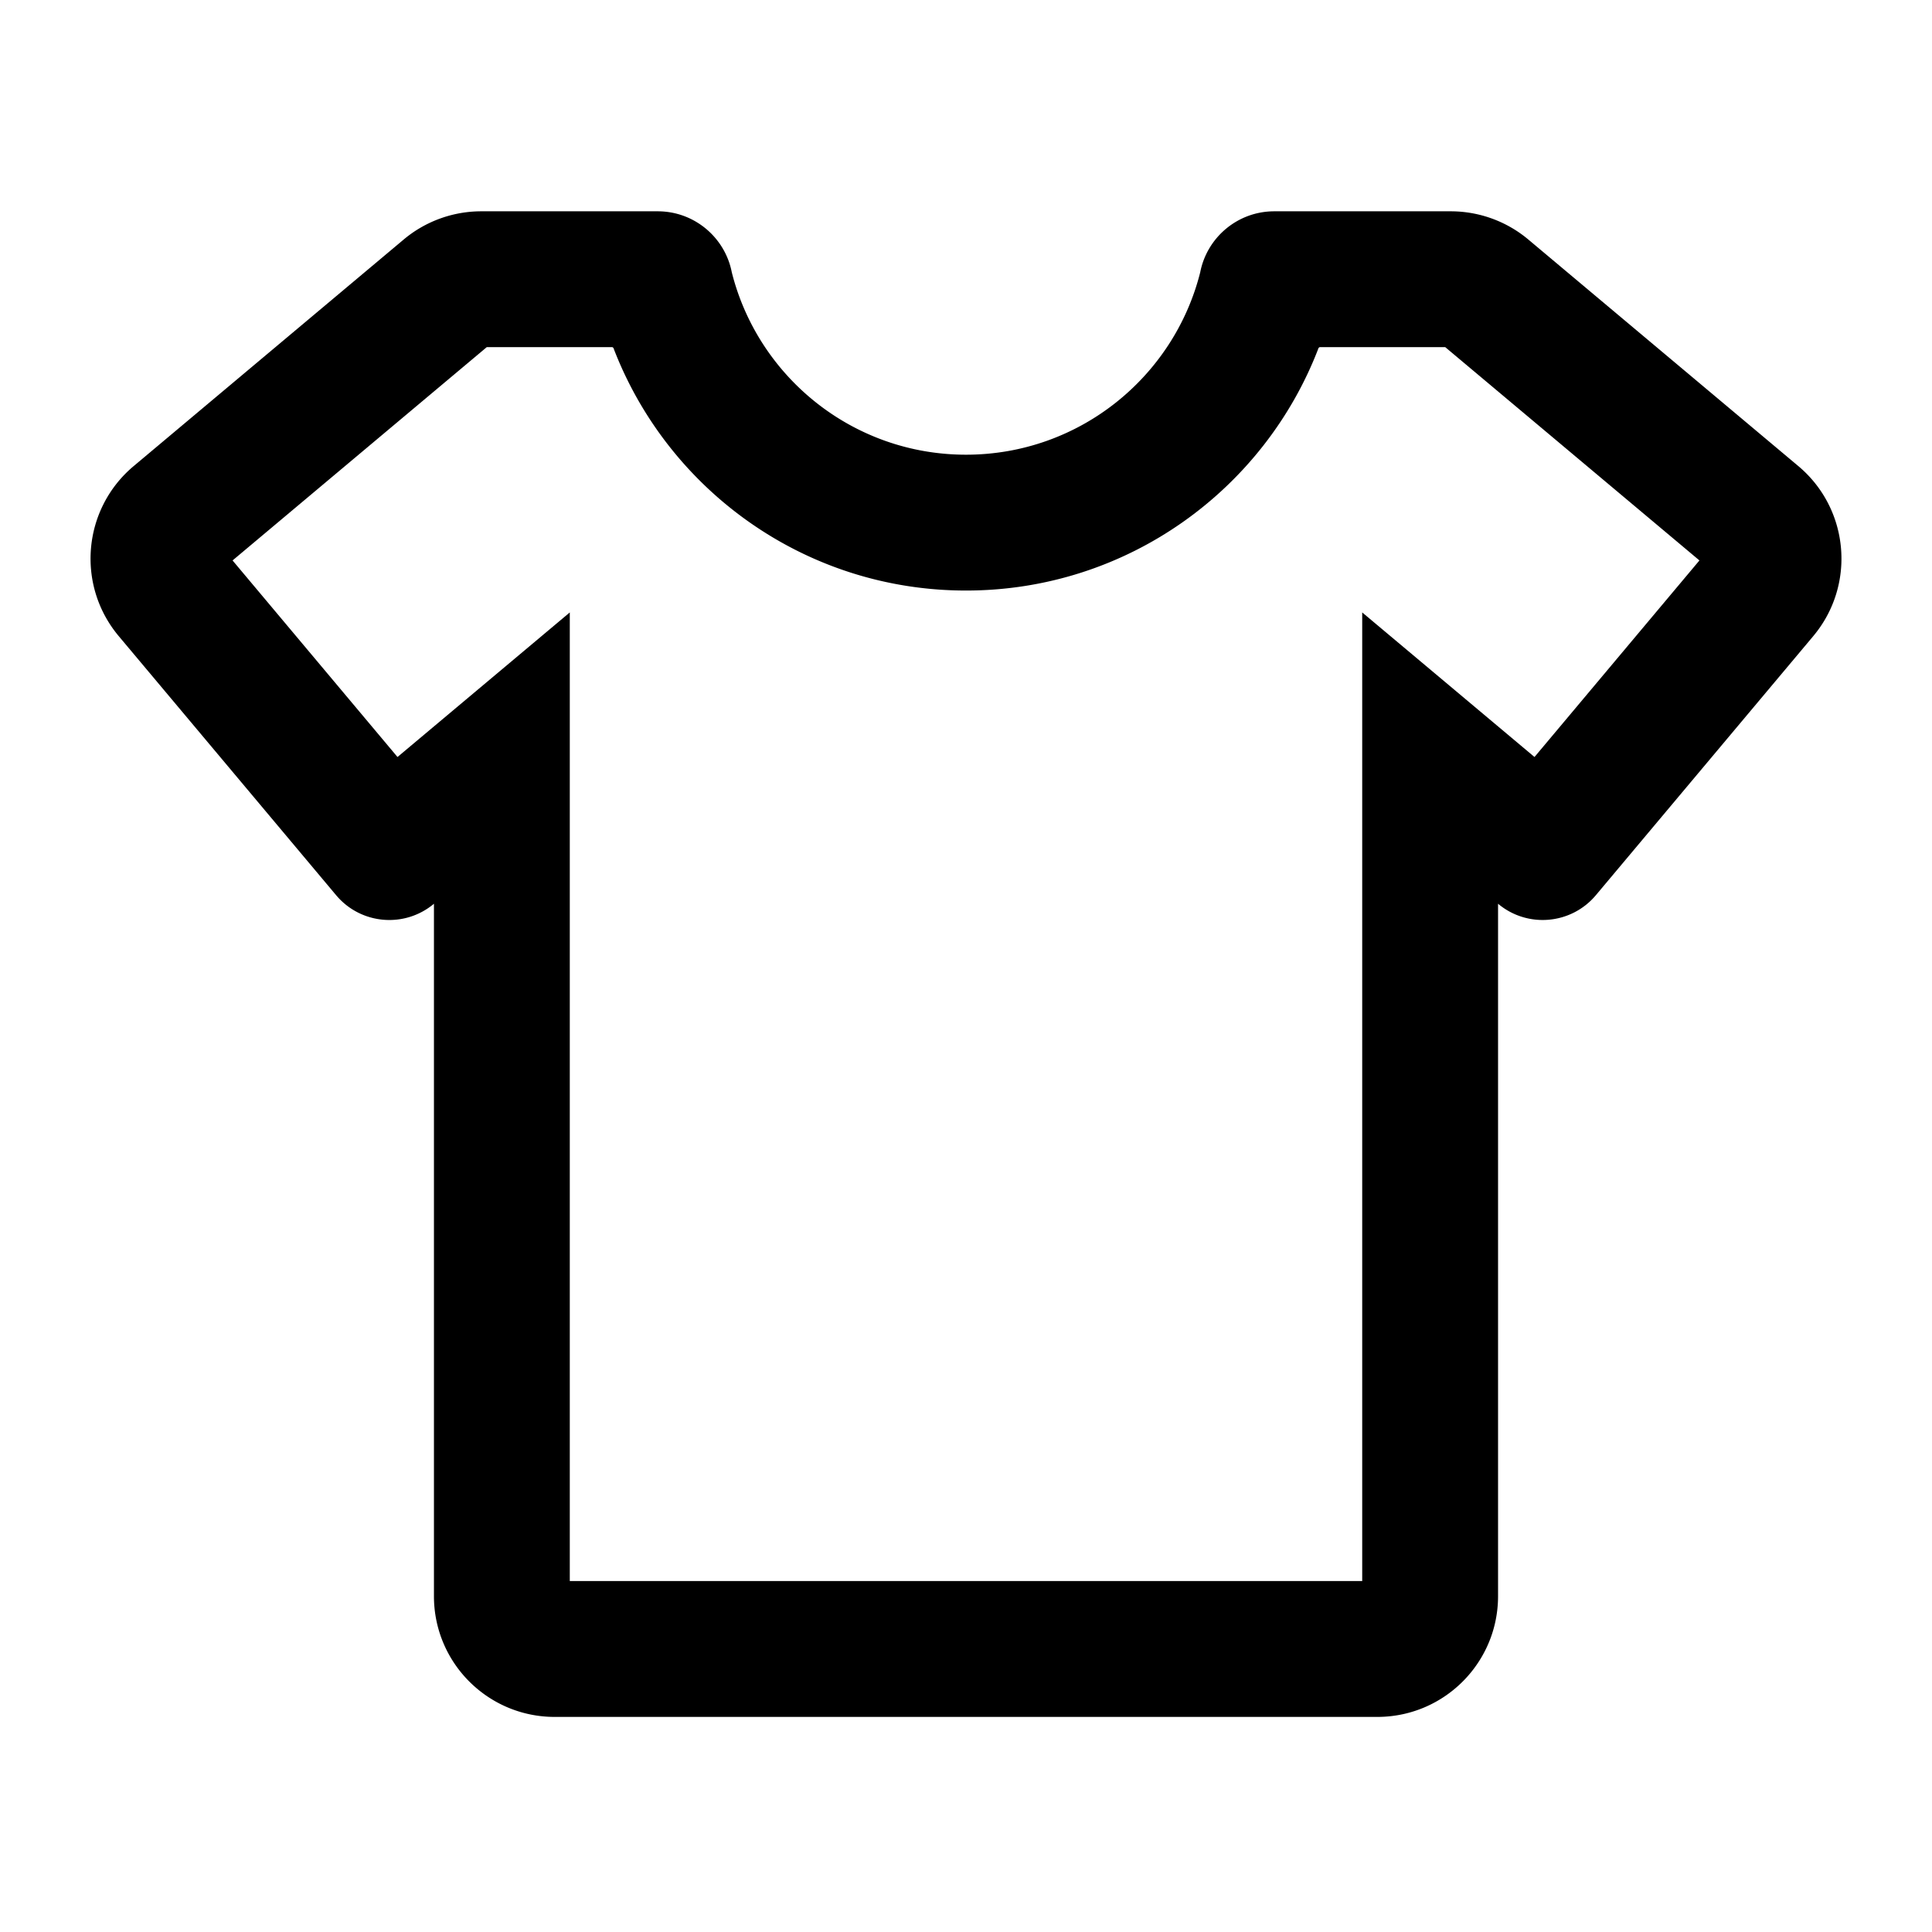 <?xml version="1.0" standalone="no"?><!DOCTYPE svg PUBLIC "-//W3C//DTD SVG 1.1//EN" "http://www.w3.org/Graphics/SVG/1.1/DTD/svg11.dtd"><svg class="icon" width="200px" height="200.00px" viewBox="0 0 1024 1024" version="1.1" xmlns="http://www.w3.org/2000/svg"><path d="M255.077 111.997H348.6c19.465 0 35.683 13.907 39.264 32.324C401.833 199.874 452.114 241 512 241c59.886 0 110.167-41.127 124.14-96.677 3.577-18.42 19.794-32.326 39.259-32.326h93.528a64 64 0 0 1 41.139 14.974l143.08 120.059c27.076 22.72 30.608 63.088 7.888 90.165L845.848 474.468c-12.934 15.415-35.815 17.56-51.379 4.924l-0.47-0.388L794 846c0 34.993-28.084 63.426-62.942 63.991L730 910H294c-35.346 0-64-28.654-64-64V479.01c-15.414 12.933-38.319 11.073-51.452-4.073l-0.396-0.463L62.966 337.2c-22.72-27.077-19.188-67.445 7.888-90.166l143.084-120.063a64 64 0 0 1 41.139-14.974zM257.989 184L123.264 297.047l87.418 104.182L302 324.605v513.394h420V324.6l91.318 76.625 87.418-104.181-134.72-113.044h-66.611c-0.173 0.13-0.348 0.26-0.523 0.387l0.149-0.387C670.389 259.41 597.453 313 512 313c-85.307 0-158.139-53.409-186.883-128.614l-0.521-0.387h-66.607z" /></svg>